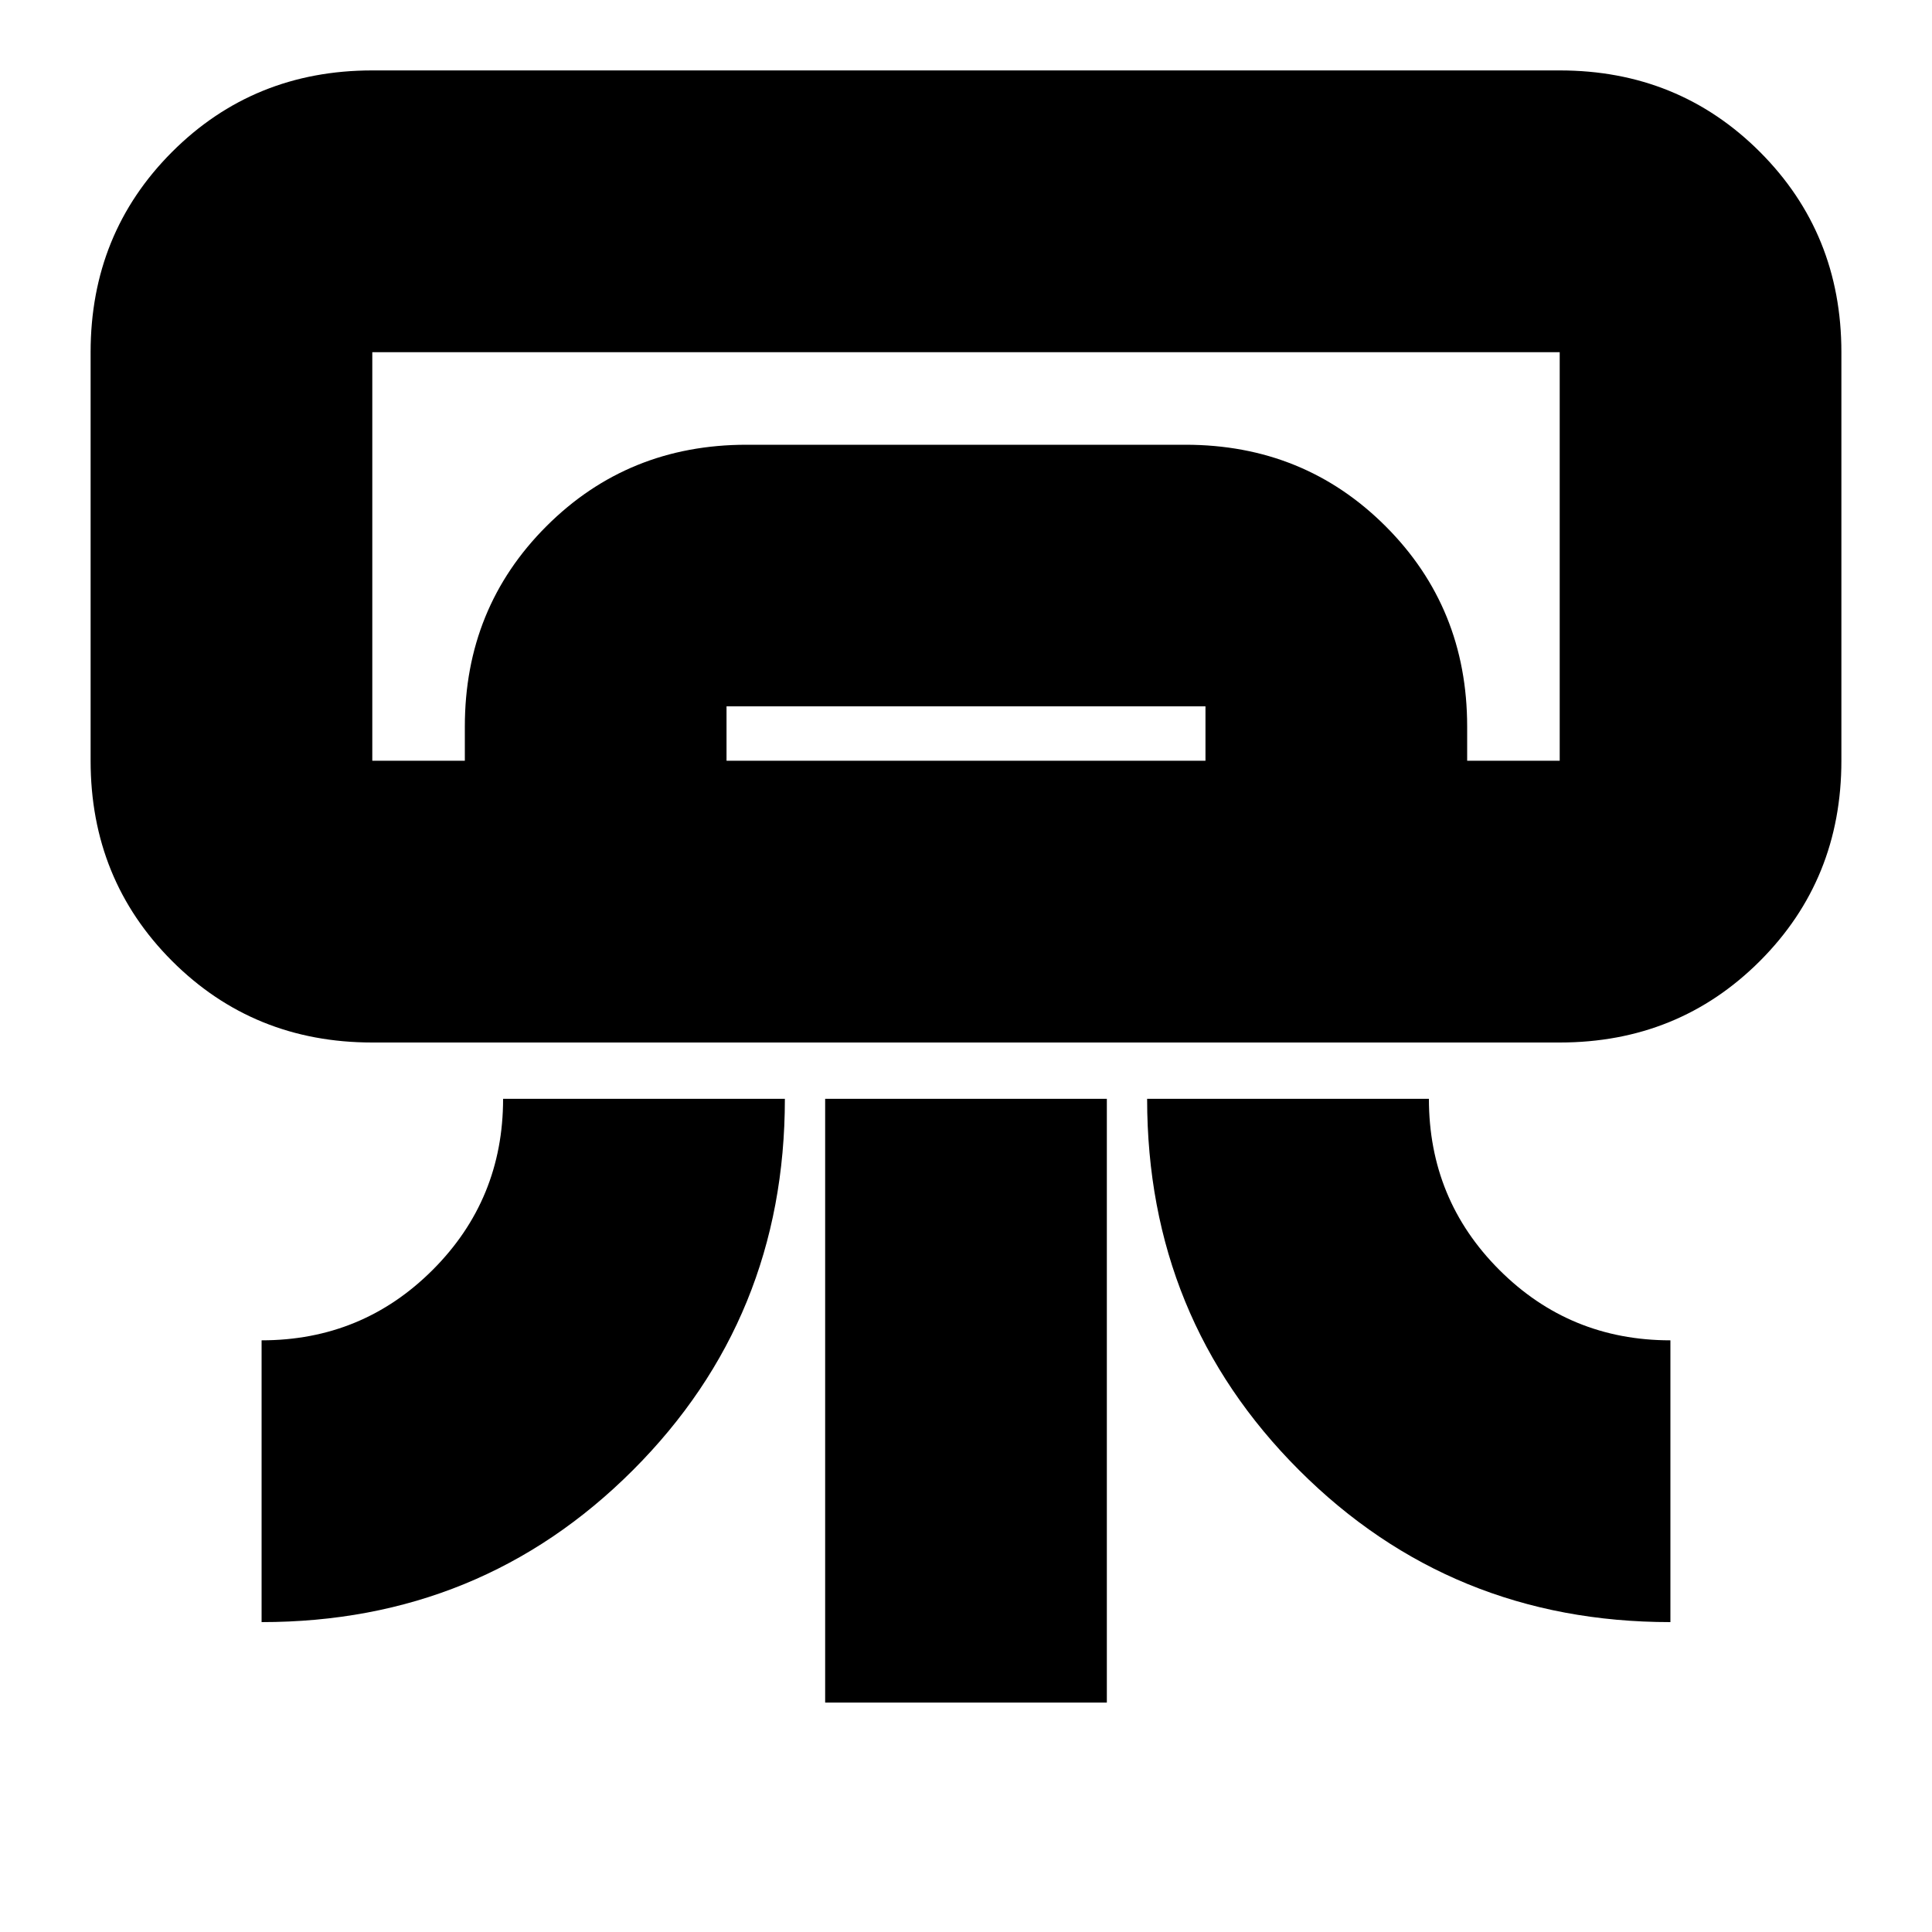 <svg xmlns="http://www.w3.org/2000/svg" height="20" width="20"><path d="M16.146 10.792H3.854q-1.229 0-2.073-.844-.843-.844-.843-2.073V3.646q0-1.229.843-2.073.844-.844 2.073-.844h12.292q1.229 0 2.073.844.843.844.843 2.073v4.229q0 1.229-.843 2.073-.844.844-2.073.844Zm-13.438 6v-2.917q1.042 0 1.771-.729.729-.729.729-1.771h2.917q0 2.271-1.573 3.844t-3.844 1.573Zm14.584 0q-2.271 0-3.844-1.573t-1.573-3.844h2.917q0 1.042.729 1.771.729.729 1.771.729Zm-8.75.833v-6.25h2.916v6.25Zm7.604-9.75H3.854h11.334Zm-11.334 0v-.354q0-1.229.844-2.073.844-.844 2.073-.844h4.542q1.229 0 2.073.844.844.844.844 2.073v.354h-2.709v-.563H7.521v.563Zm-.958 0h12.292V3.646H3.854v4.229Z"/></svg>